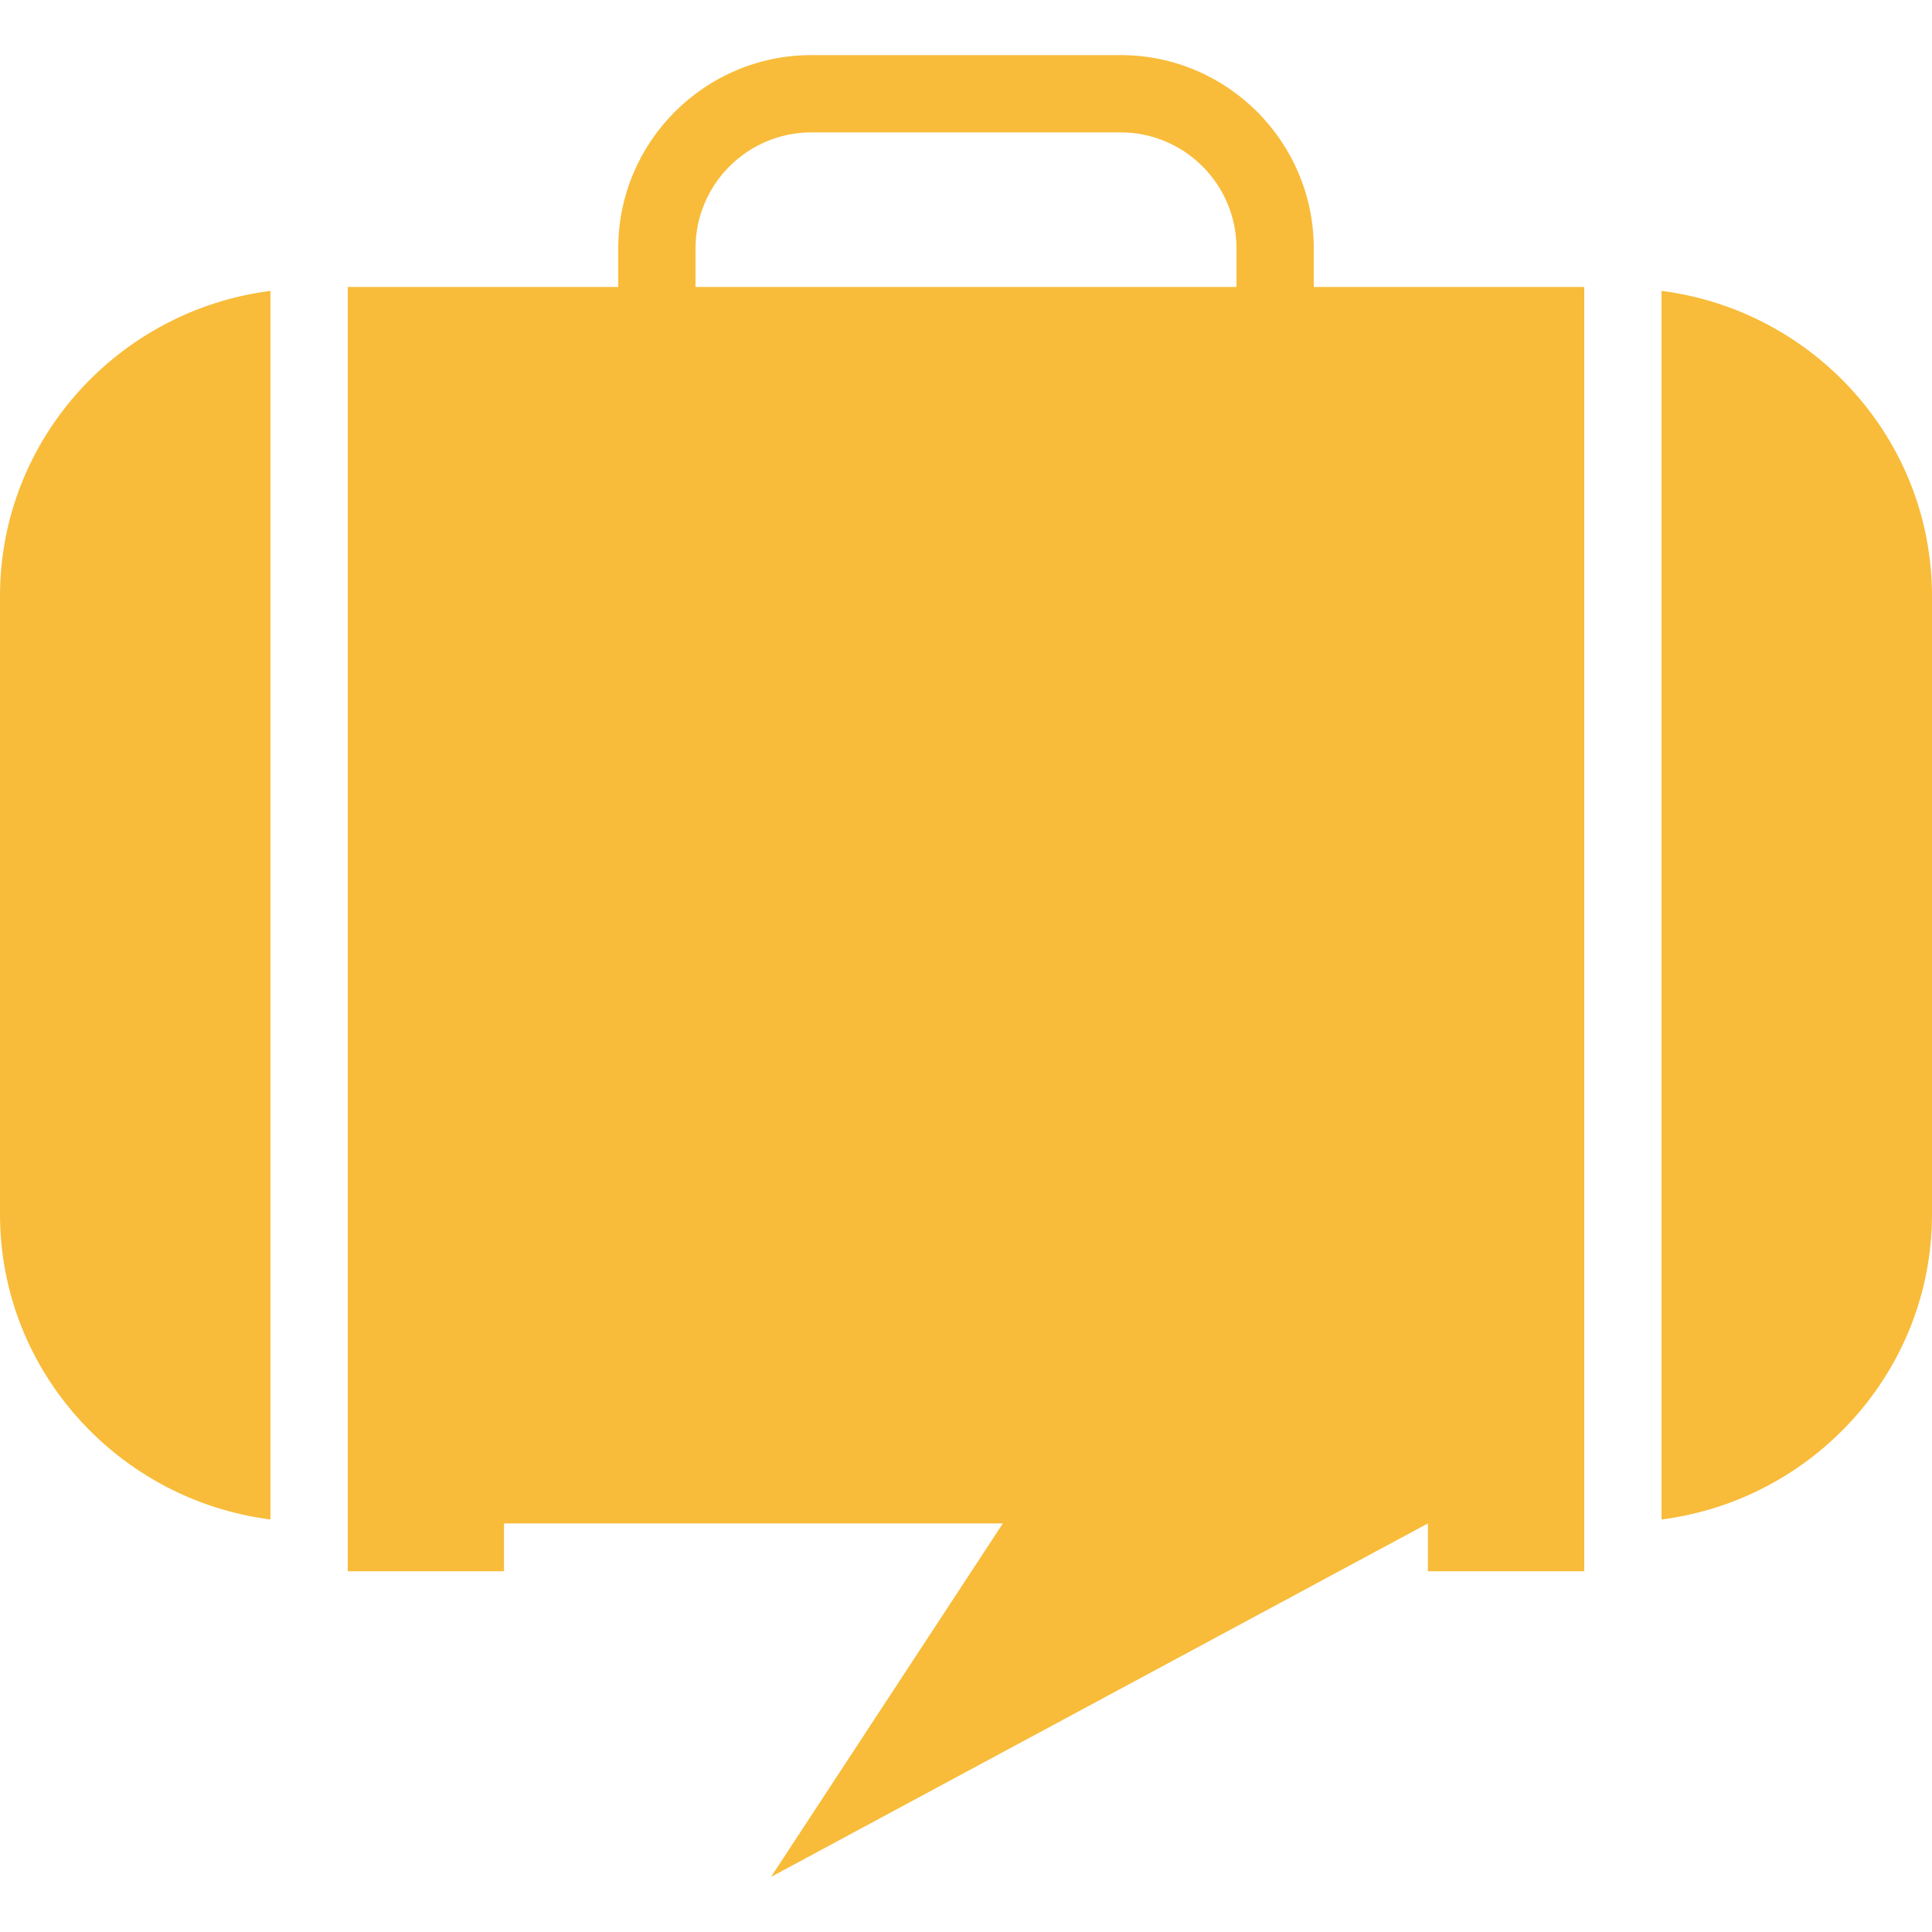 <!DOCTYPE svg PUBLIC "-//W3C//DTD SVG 1.1//EN" "http://www.w3.org/Graphics/SVG/1.1/DTD/svg11.dtd">
<!-- Uploaded to: SVG Repo, www.svgrepo.com, Transformed by: SVG Repo Mixer Tools -->
<svg fill="#f8bc3a" version="1.1" id="Capa_1" xmlns="http://www.w3.org/2000/svg" xmlns:xlink="http://www.w3.org/1999/xlink" width="68px" height="68px" viewBox="0 0 25.00 25.00" xml:space="preserve" stroke="#f8bc3a" stroke-width="0" transform="rotate(0)">
<g id="SVGRepo_bgCarrier" stroke-width="0"/>
<g id="SVGRepo_tracerCarrier" stroke-linecap="round" stroke-linejoin="round"/>
<g id="SVGRepo_iconCarrier"> <g> <g> <path d="M17,3.213c0-1.379-1.121-2.5-2.5-2.5h-4c-1.379,0-2.5,1.121-2.5,2.5v0.5H4.5v15.38v0.62v0.619h2.022v-0.619h6.455 l-3,4.574l8.5-4.574v0.619H20.5v-0.619v-0.62V3.713H17V3.213z M9,3.213c0-0.828,0.673-1.5,1.5-1.5h4c0.827,0,1.5,0.672,1.5,1.5 v0.5H9V3.213z"/> <path d="M0,7.713v8c0,2.029,1.536,3.698,3.5,3.949V3.764C1.536,4.014,0,5.684,0,7.713z"/> <path d="M21.5,3.764v15.898c1.964-0.251,3.5-1.92,3.5-3.949v-8C25,5.684,23.464,4.014,21.5,3.764z"/> </g> </g> </g>
</svg>